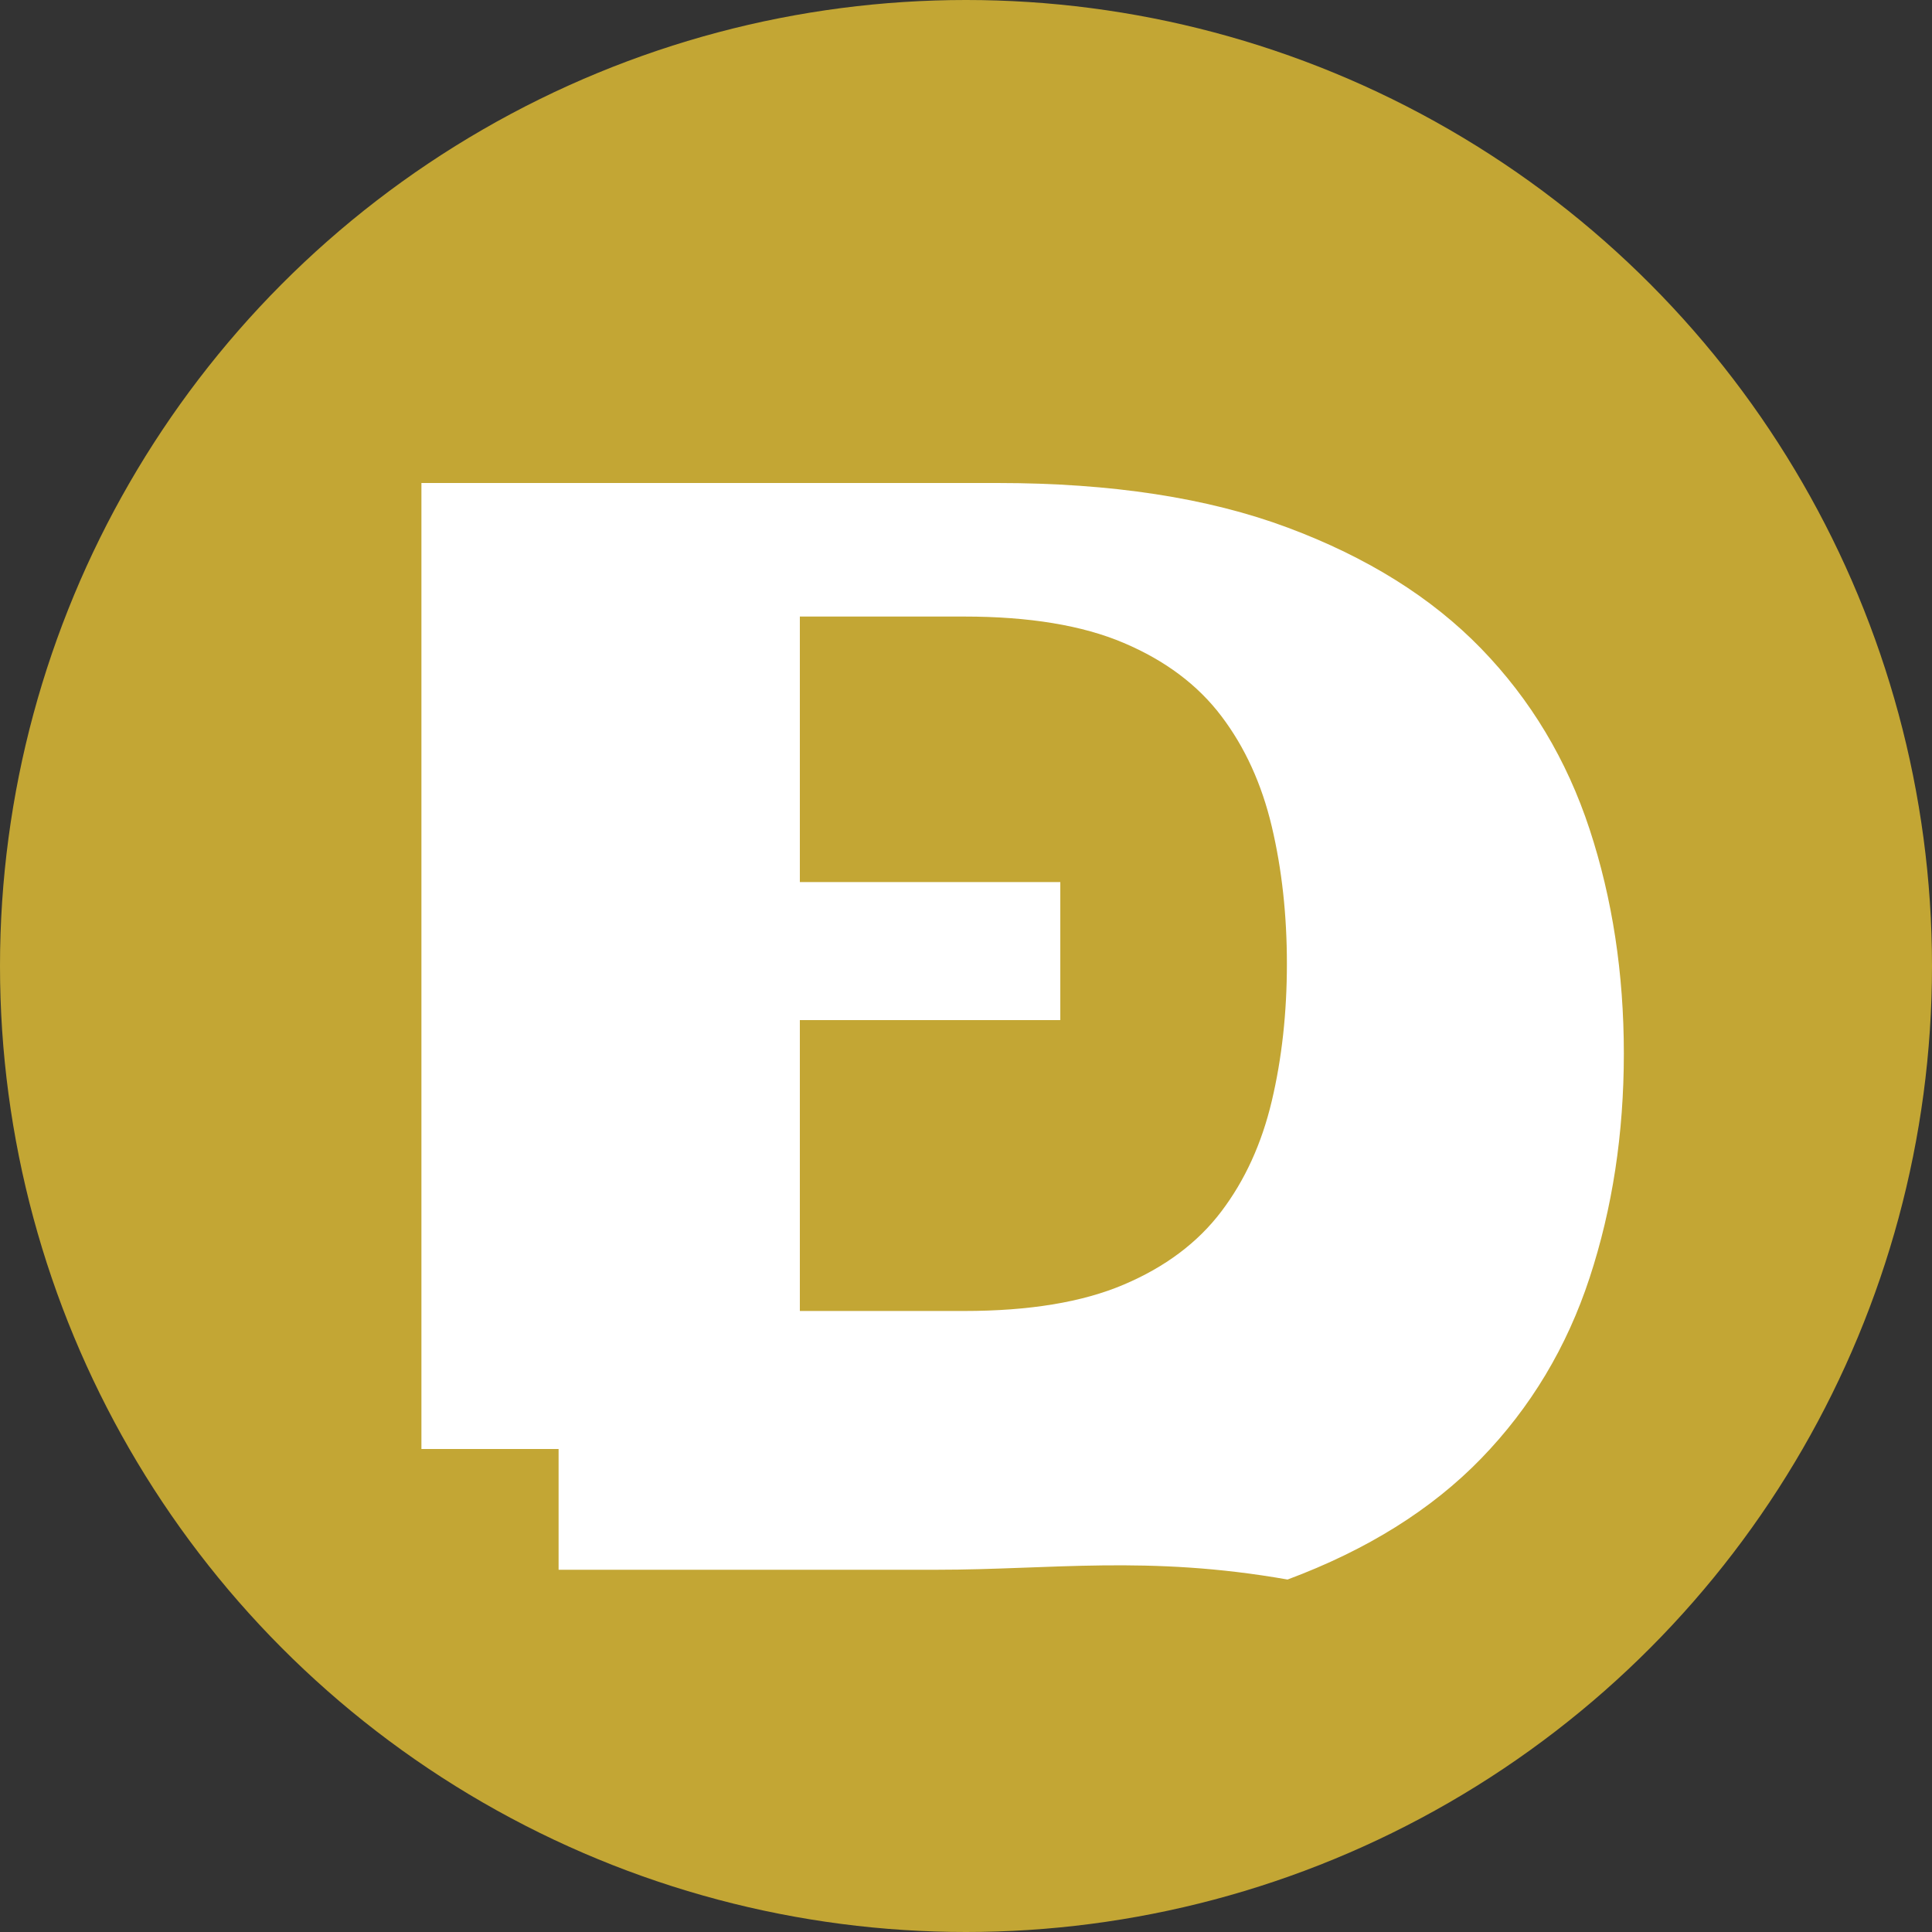 <svg xmlns="http://www.w3.org/2000/svg" width="32" height="32" viewBox="0 0 32 32"><rect x="0" y="0" width="32" height="32" fill="#333333" stroke="none"/><g fill="none" fill-rule="evenodd"><circle cx="16" cy="16" r="16" fill="#C3A634"/><path fill="#FFF" d="M13.248 14.61h4.314v2.286h-4.314v4.818h2.721c1.077 0 1.958-.145 2.644-.437.686-.291 1.224-.694 1.615-1.21.391-.515.67-1.126.837-1.832.167-.706.25-1.463.25-2.272 0-.809-.083-1.566-.25-2.272-.167-.706-.446-1.317-.837-1.832-.391-.516-.929-.919-1.615-1.21-.686-.292-1.567-.437-2.644-.437h-2.721v4.818zM9.252 24H6.98V8h9.539c1.888 0 3.49.246 4.807.738 1.317.491 2.386 1.159 3.206 2.004.82.845 1.419 1.843 1.797 2.994.378 1.151.567 2.389.567 3.714 0 1.325-.189 2.563-.567 3.714-.378 1.151-.977 2.149-1.797 2.994-.82.845-1.889 1.513-3.206 2.004C19.009 25.754 17.407 26 15.519 26H9.252v-2z"/></g></svg>
